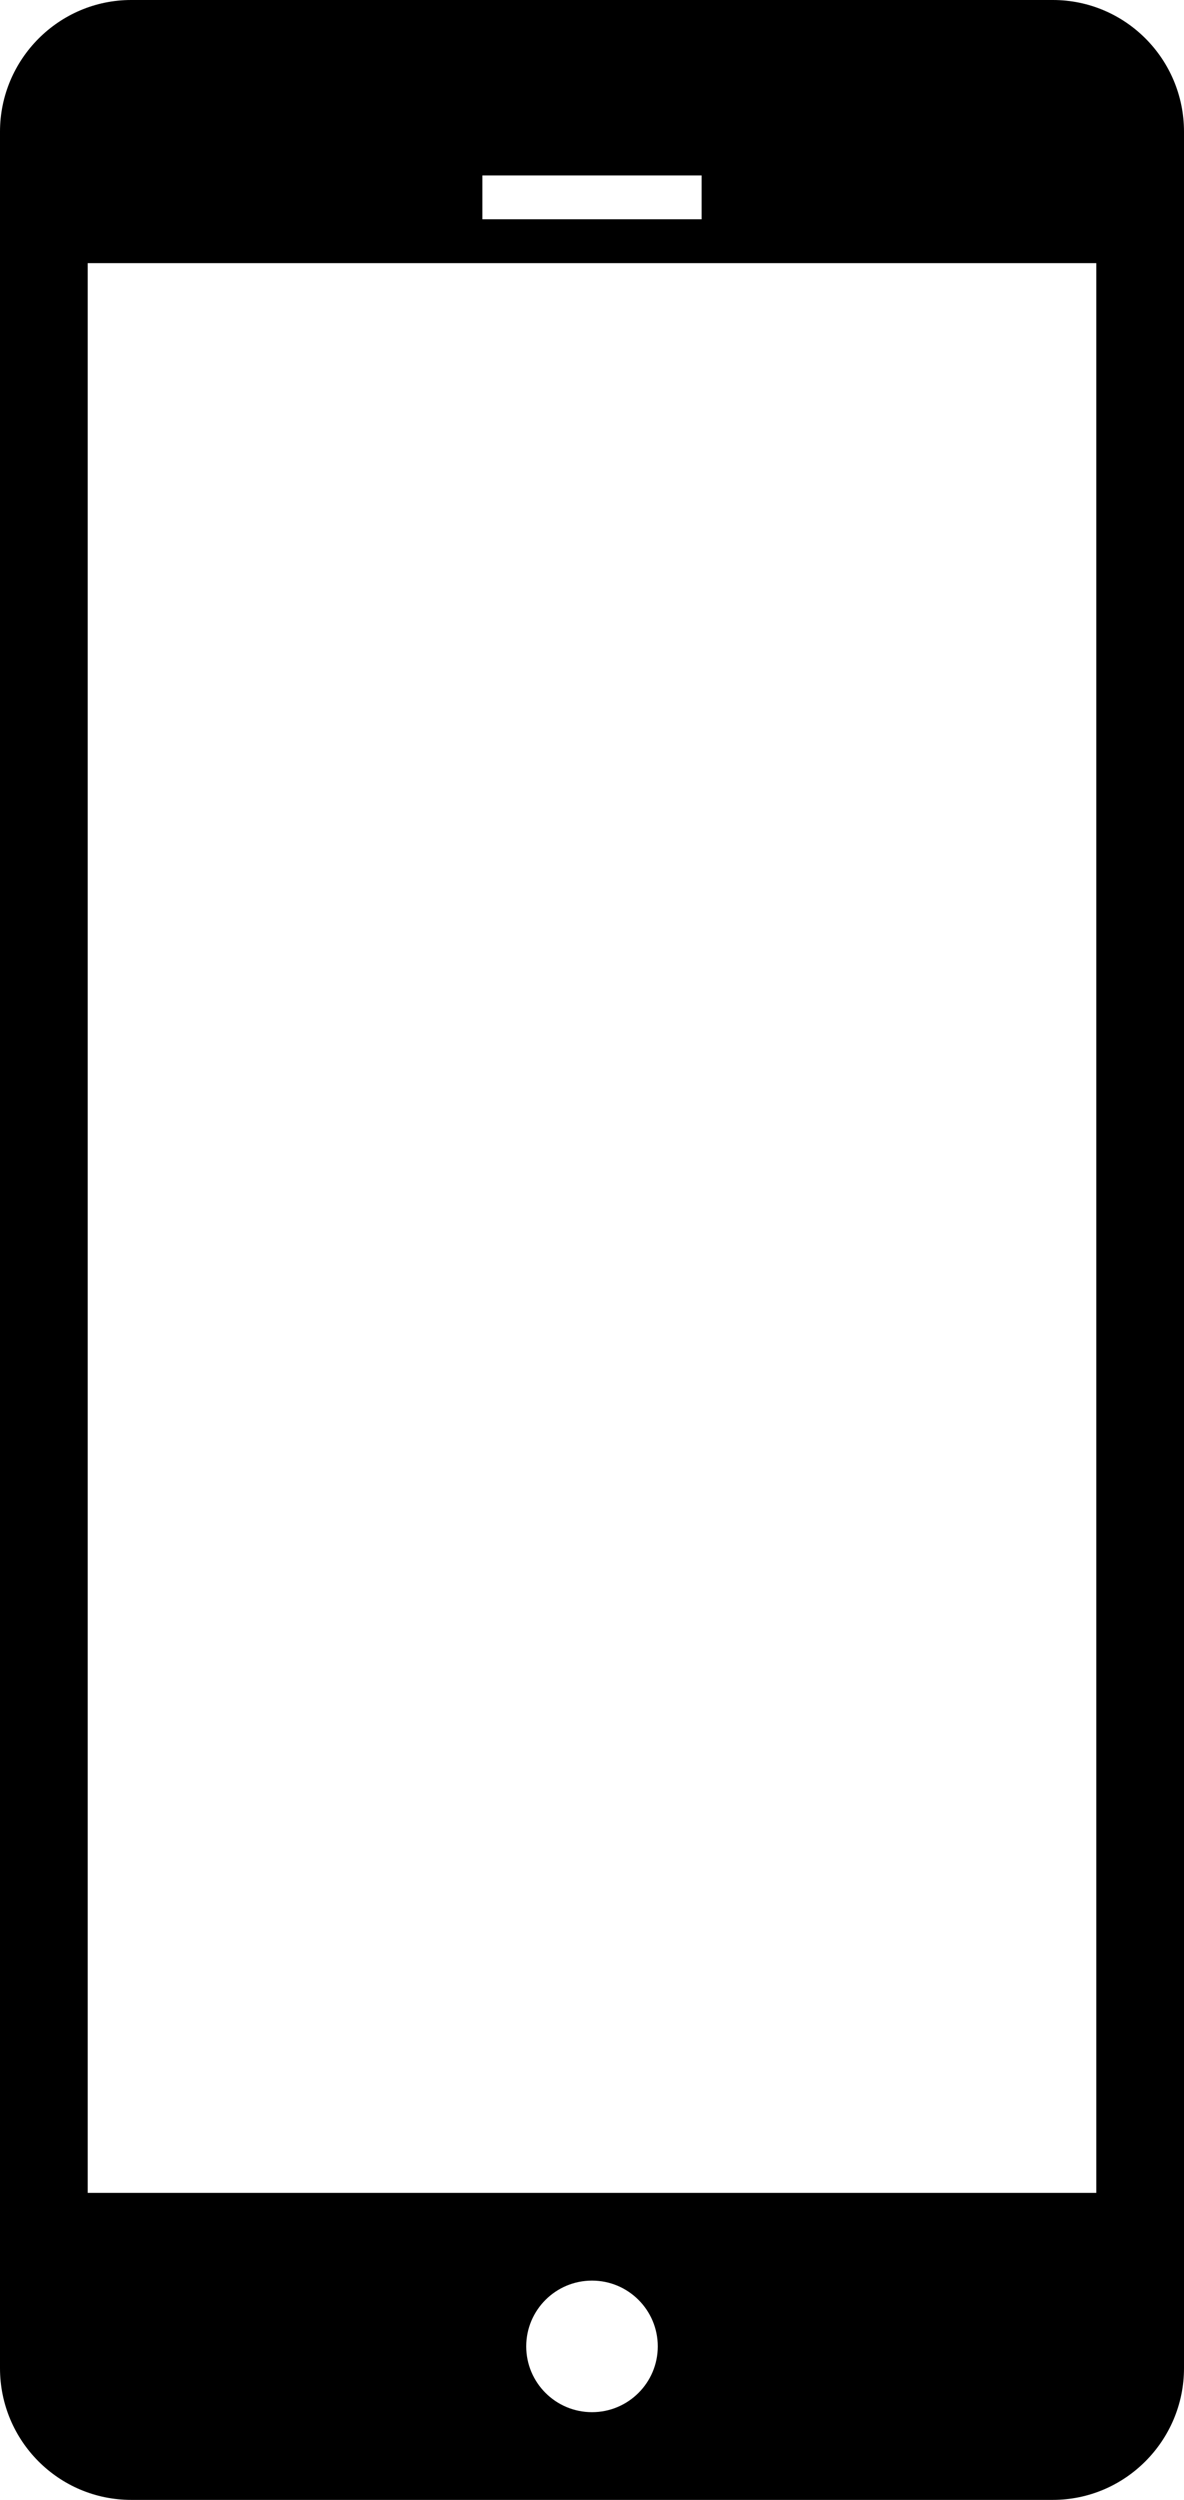 <?xml version="1.0" encoding="UTF-8" standalone="no"?>
<svg width="27px" height="57px" viewBox="0 0 27 57" version="1.1" xmlns="http://www.w3.org/2000/svg" xmlns:xlink="http://www.w3.org/1999/xlink" xmlns:sketch="http://www.bohemiancoding.com/sketch/ns">
    <!-- Generator: Sketch 3.1.1 (8761) - http://www.bohemiancoding.com/sketch -->
    <title>Rectangle 1</title>
    <desc>Created with Sketch.</desc>
    <defs></defs>
    <g id="Page-1" stroke="none" stroke-width="1" fill="none" fill-rule="evenodd" sketch:type="MSPage">
        <g id="Artboard-1" sketch:type="MSArtboardGroup" transform="translate(-36, -98)" fill="#000000">
            <path d="M38.993,98 C37.34,98 36,99.353 36,101.004 L36,151.996 C36,153.655 37.339,155 38.993,155 L60.007,155 C61.66,155 63,153.647 63,151.996 L63,101.004 C63,99.345 61.661,98 60.007,98 L38.993,98 Z M49.5,153 C50.328,153 51,152.328 51,151.5 C51,150.672 50.328,150 49.5,150 C48.672,150 48,150.672 48,151.5 C48,152.328 48.672,153 49.5,153 Z M38,104 L38,148 L61,148 L61,104 L38,104 Z M47,102 L47,103 L52,103 L52,102 L47,102 Z" id="Rectangle-1" sketch:type="MSShapeGroup"></path>
        </g>
    </g>
</svg>